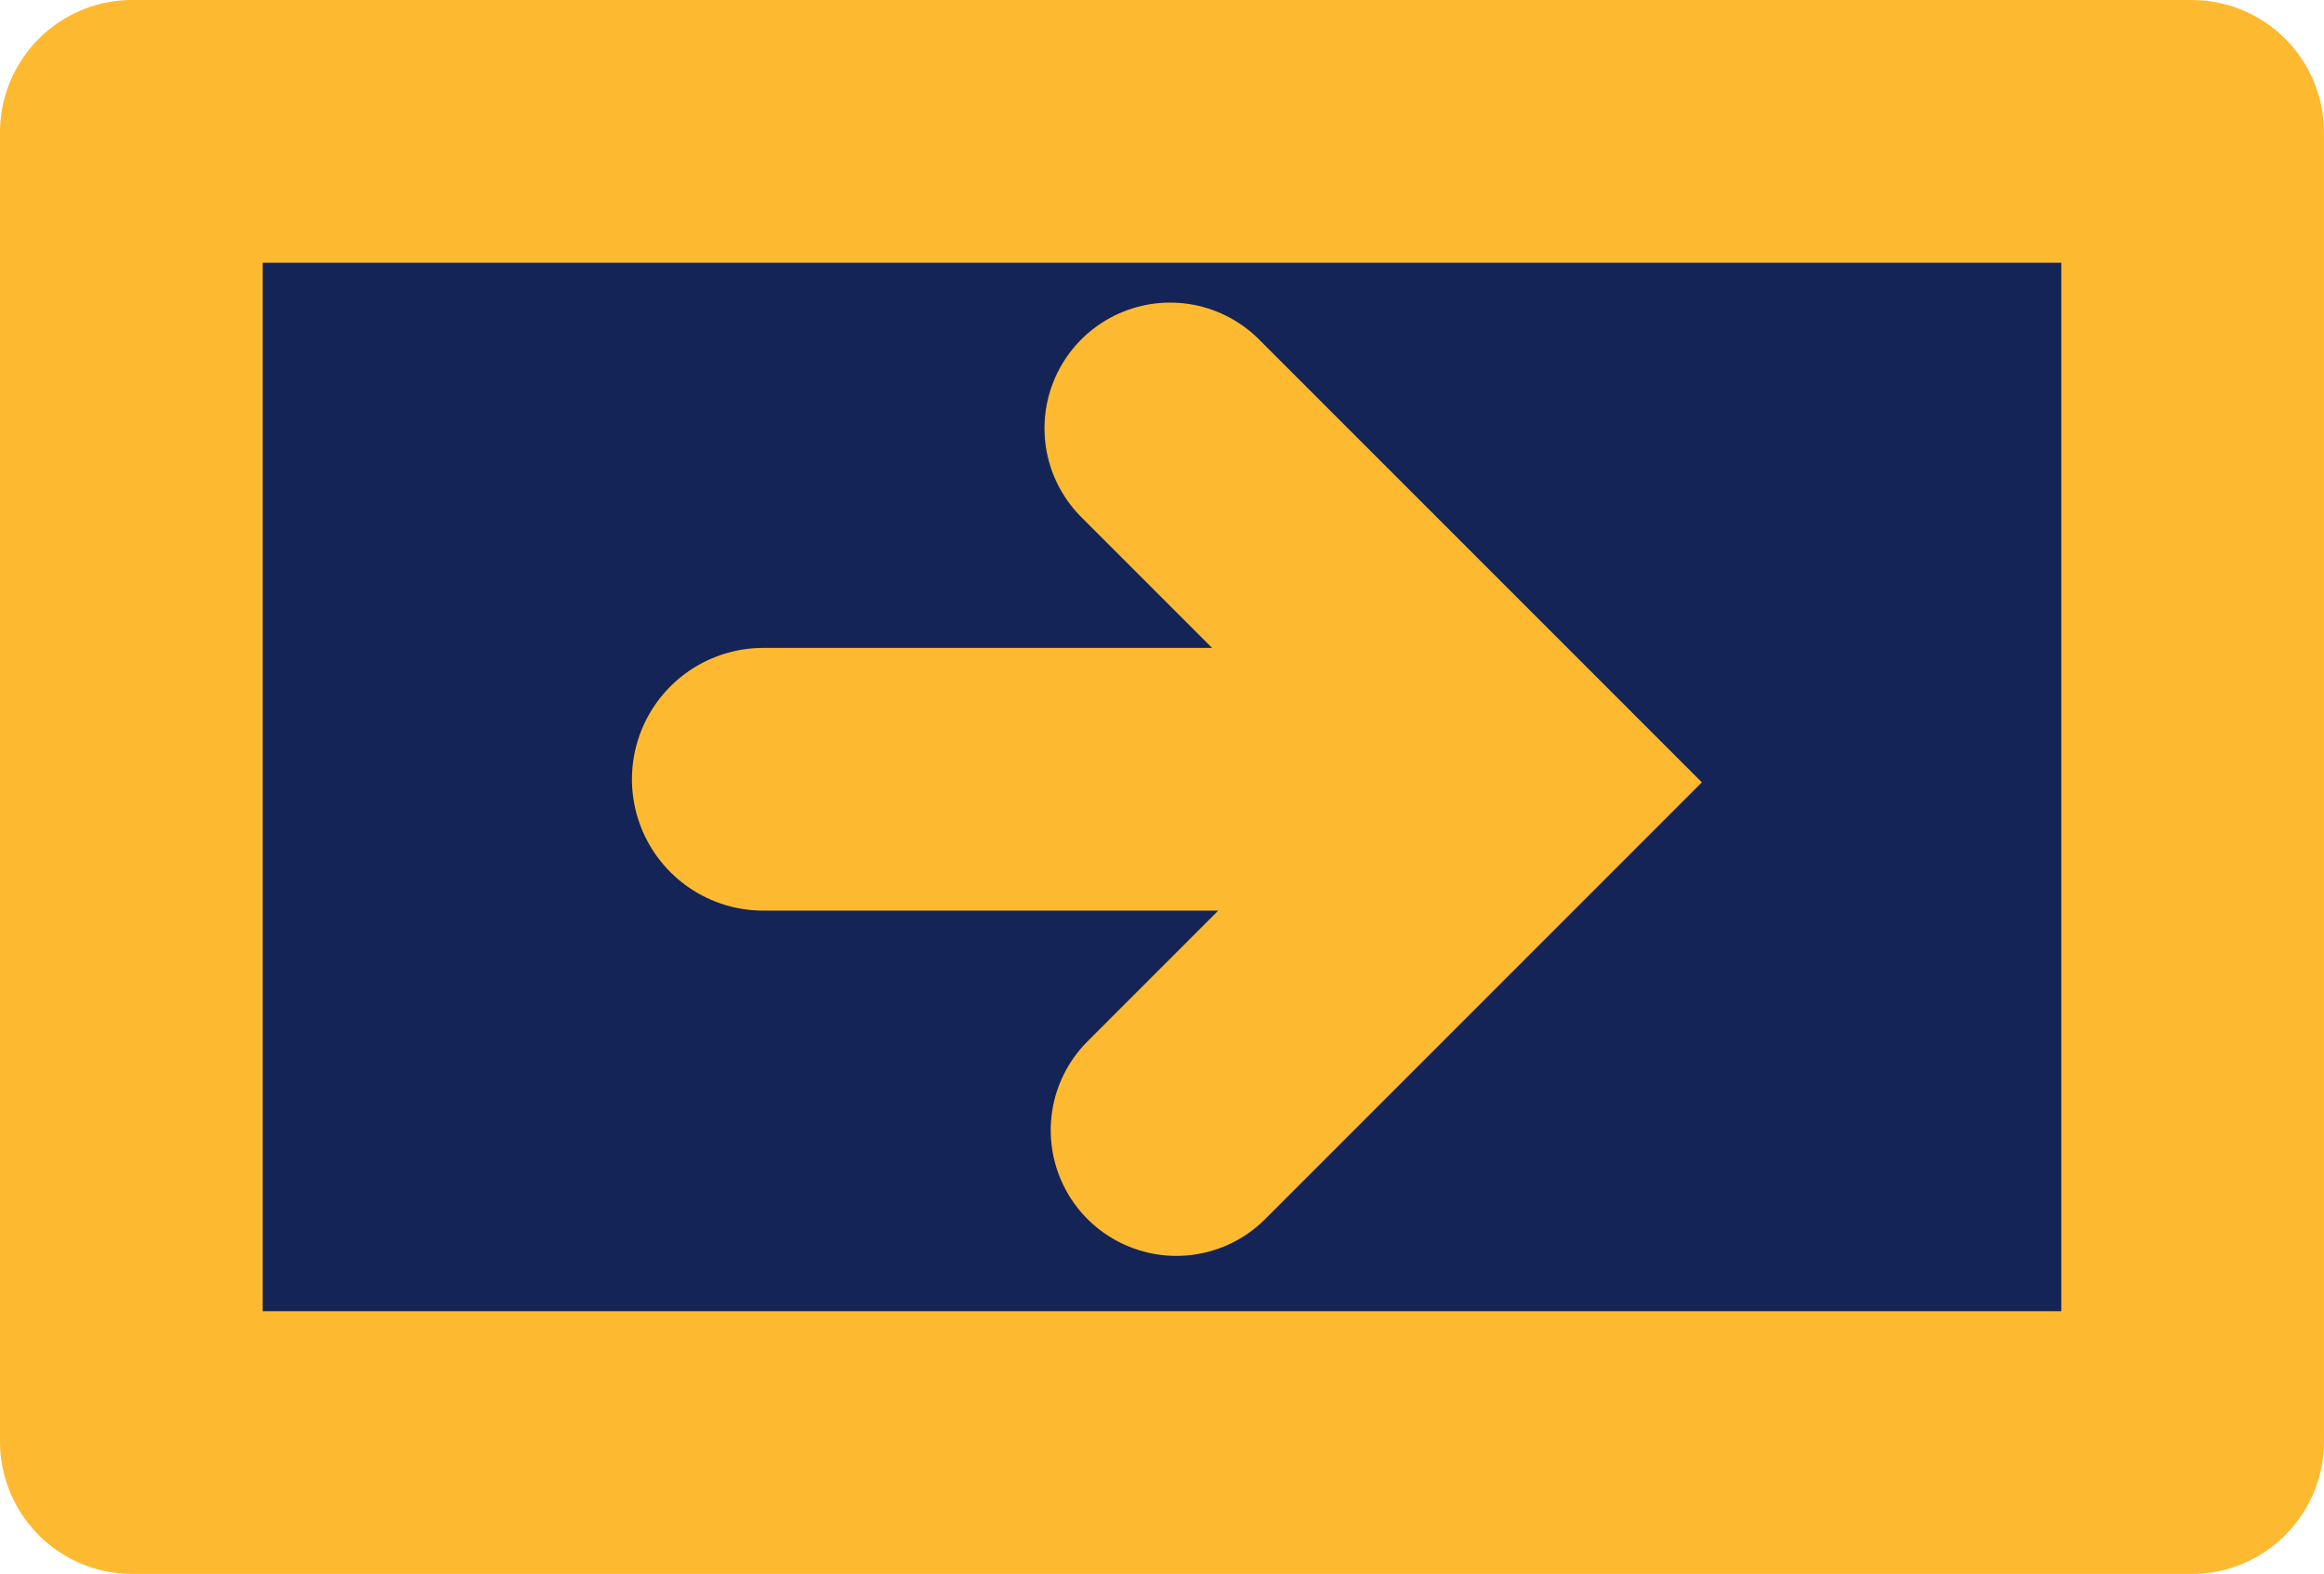 <svg version="1.1" xmlns="http://www.w3.org/2000/svg" xmlns:xlink="http://www.w3.org/1999/xlink" width="101.736" height="68.893" viewBox="0,0,101.736,68.893"><g transform="translate(-129.027,-562.147)"><g data-paper-data="{&quot;isPaintingLayer&quot;:true}" fill-rule="nonzero" stroke-linejoin="miter" stroke-miterlimit="10" stroke-dasharray="" stroke-dashoffset="0" style="mix-blend-mode: normal"><path d="M135.142,624.683v-56.151h89.341v56.151z" fill="#152456" stroke="none" stroke-width="0" stroke-linecap="butt"/><path d="M225.012,567.938v57.309" fill="none" stroke="#fdba31" stroke-width="11.5" stroke-linecap="round"/><path d="M134.777,567.938v57.309" fill="none" stroke="#fdba31" stroke-width="11.5" stroke-linecap="round"/><path d="M134.808,567.897h90.172" fill="none" stroke="#fdba31" stroke-width="11.5" stroke-linecap="round"/><path d="M134.808,625.29h90.172" fill="none" stroke="#fdba31" stroke-width="11.5" stroke-linecap="round"/><path d="M162.441,596.256h22.841" fill="none" stroke="#fdba31" stroke-width="11.5" stroke-linecap="round"/><path d="M180.251,580.892l15.499,15.499l-15.227,15.227" fill="none" stroke="#fdba31" stroke-width="11" stroke-linecap="round"/></g></g></svg>